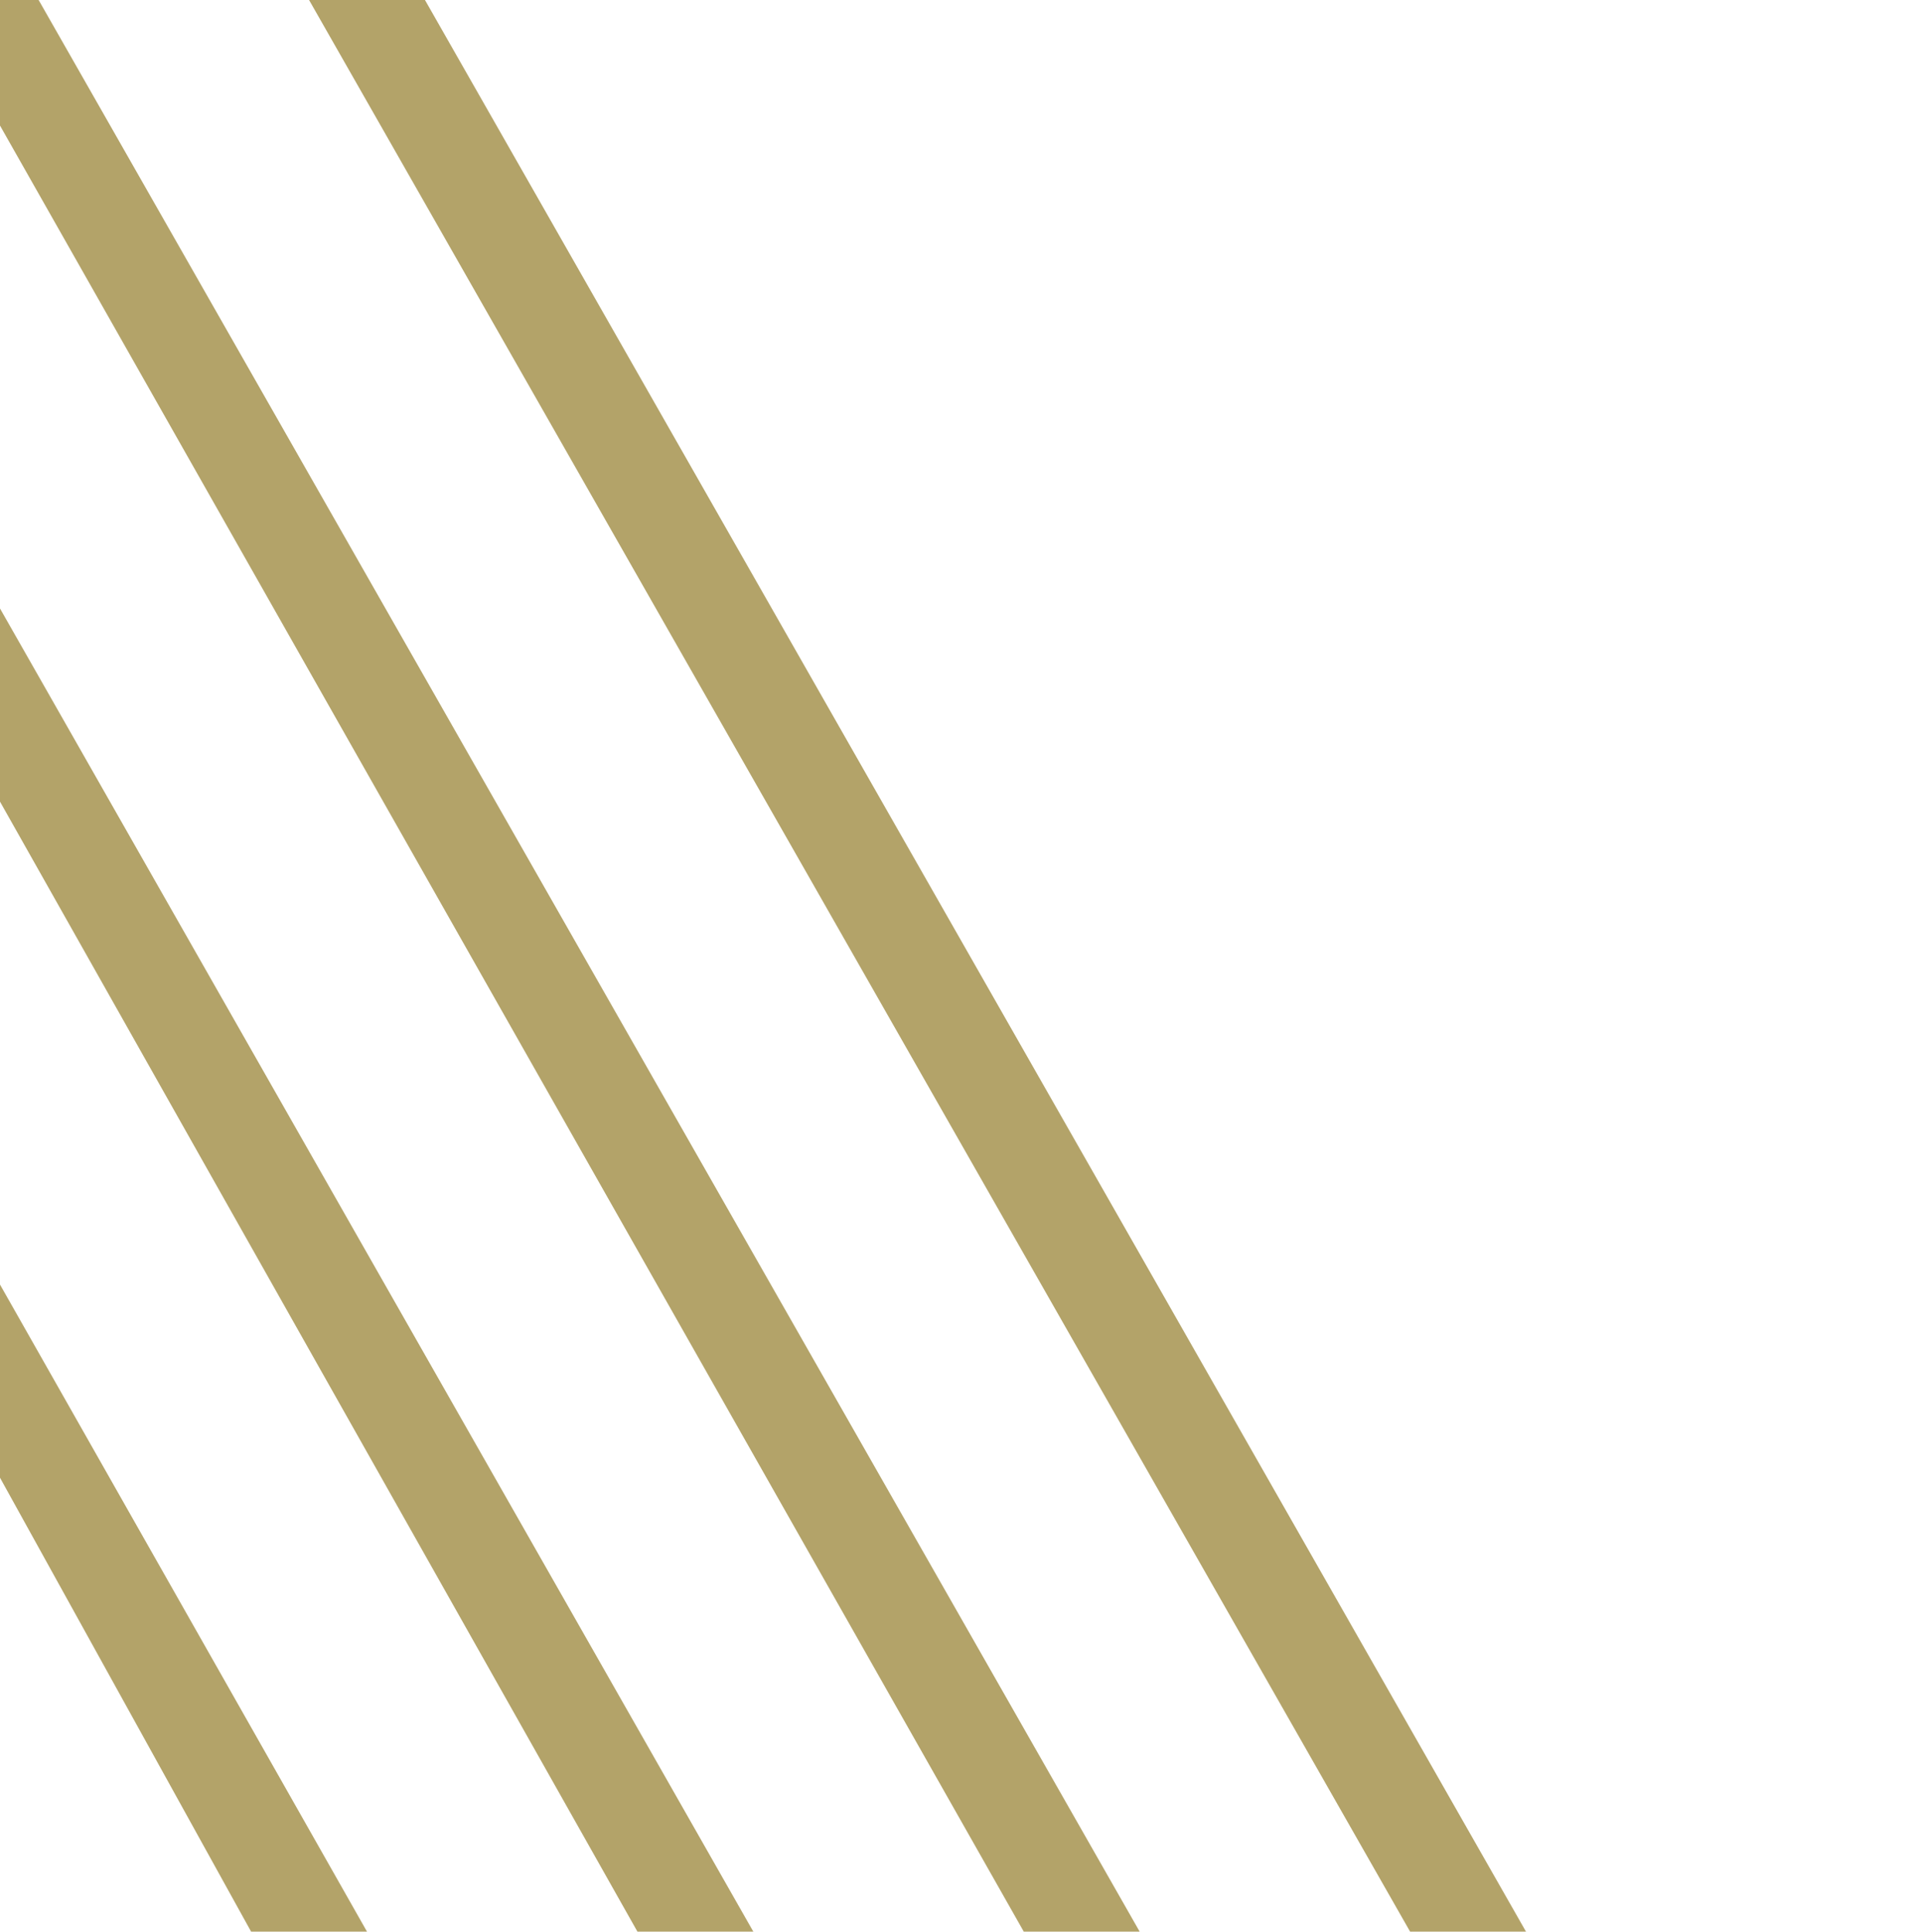 <svg xmlns="http://www.w3.org/2000/svg" viewBox="0 0 19.9 20" preserveAspectRatio="none slice"><path d="M0 13.3L3.8 20h2.8L0 8.3zm0-7L7.8 20h2.8L0 1.3zM0 20h2.6L0 15.3z" fill="none"/><path d="M0 15.3L2.6 20h1.2L0 13.3zm0-7L6.6 20h1.2L0 6.3zM0 0v1.3L10.6 20h1.2L.4 0zm4.4 0H3.2l11.4 20h1.2z" fill="#b3a369"/></svg>